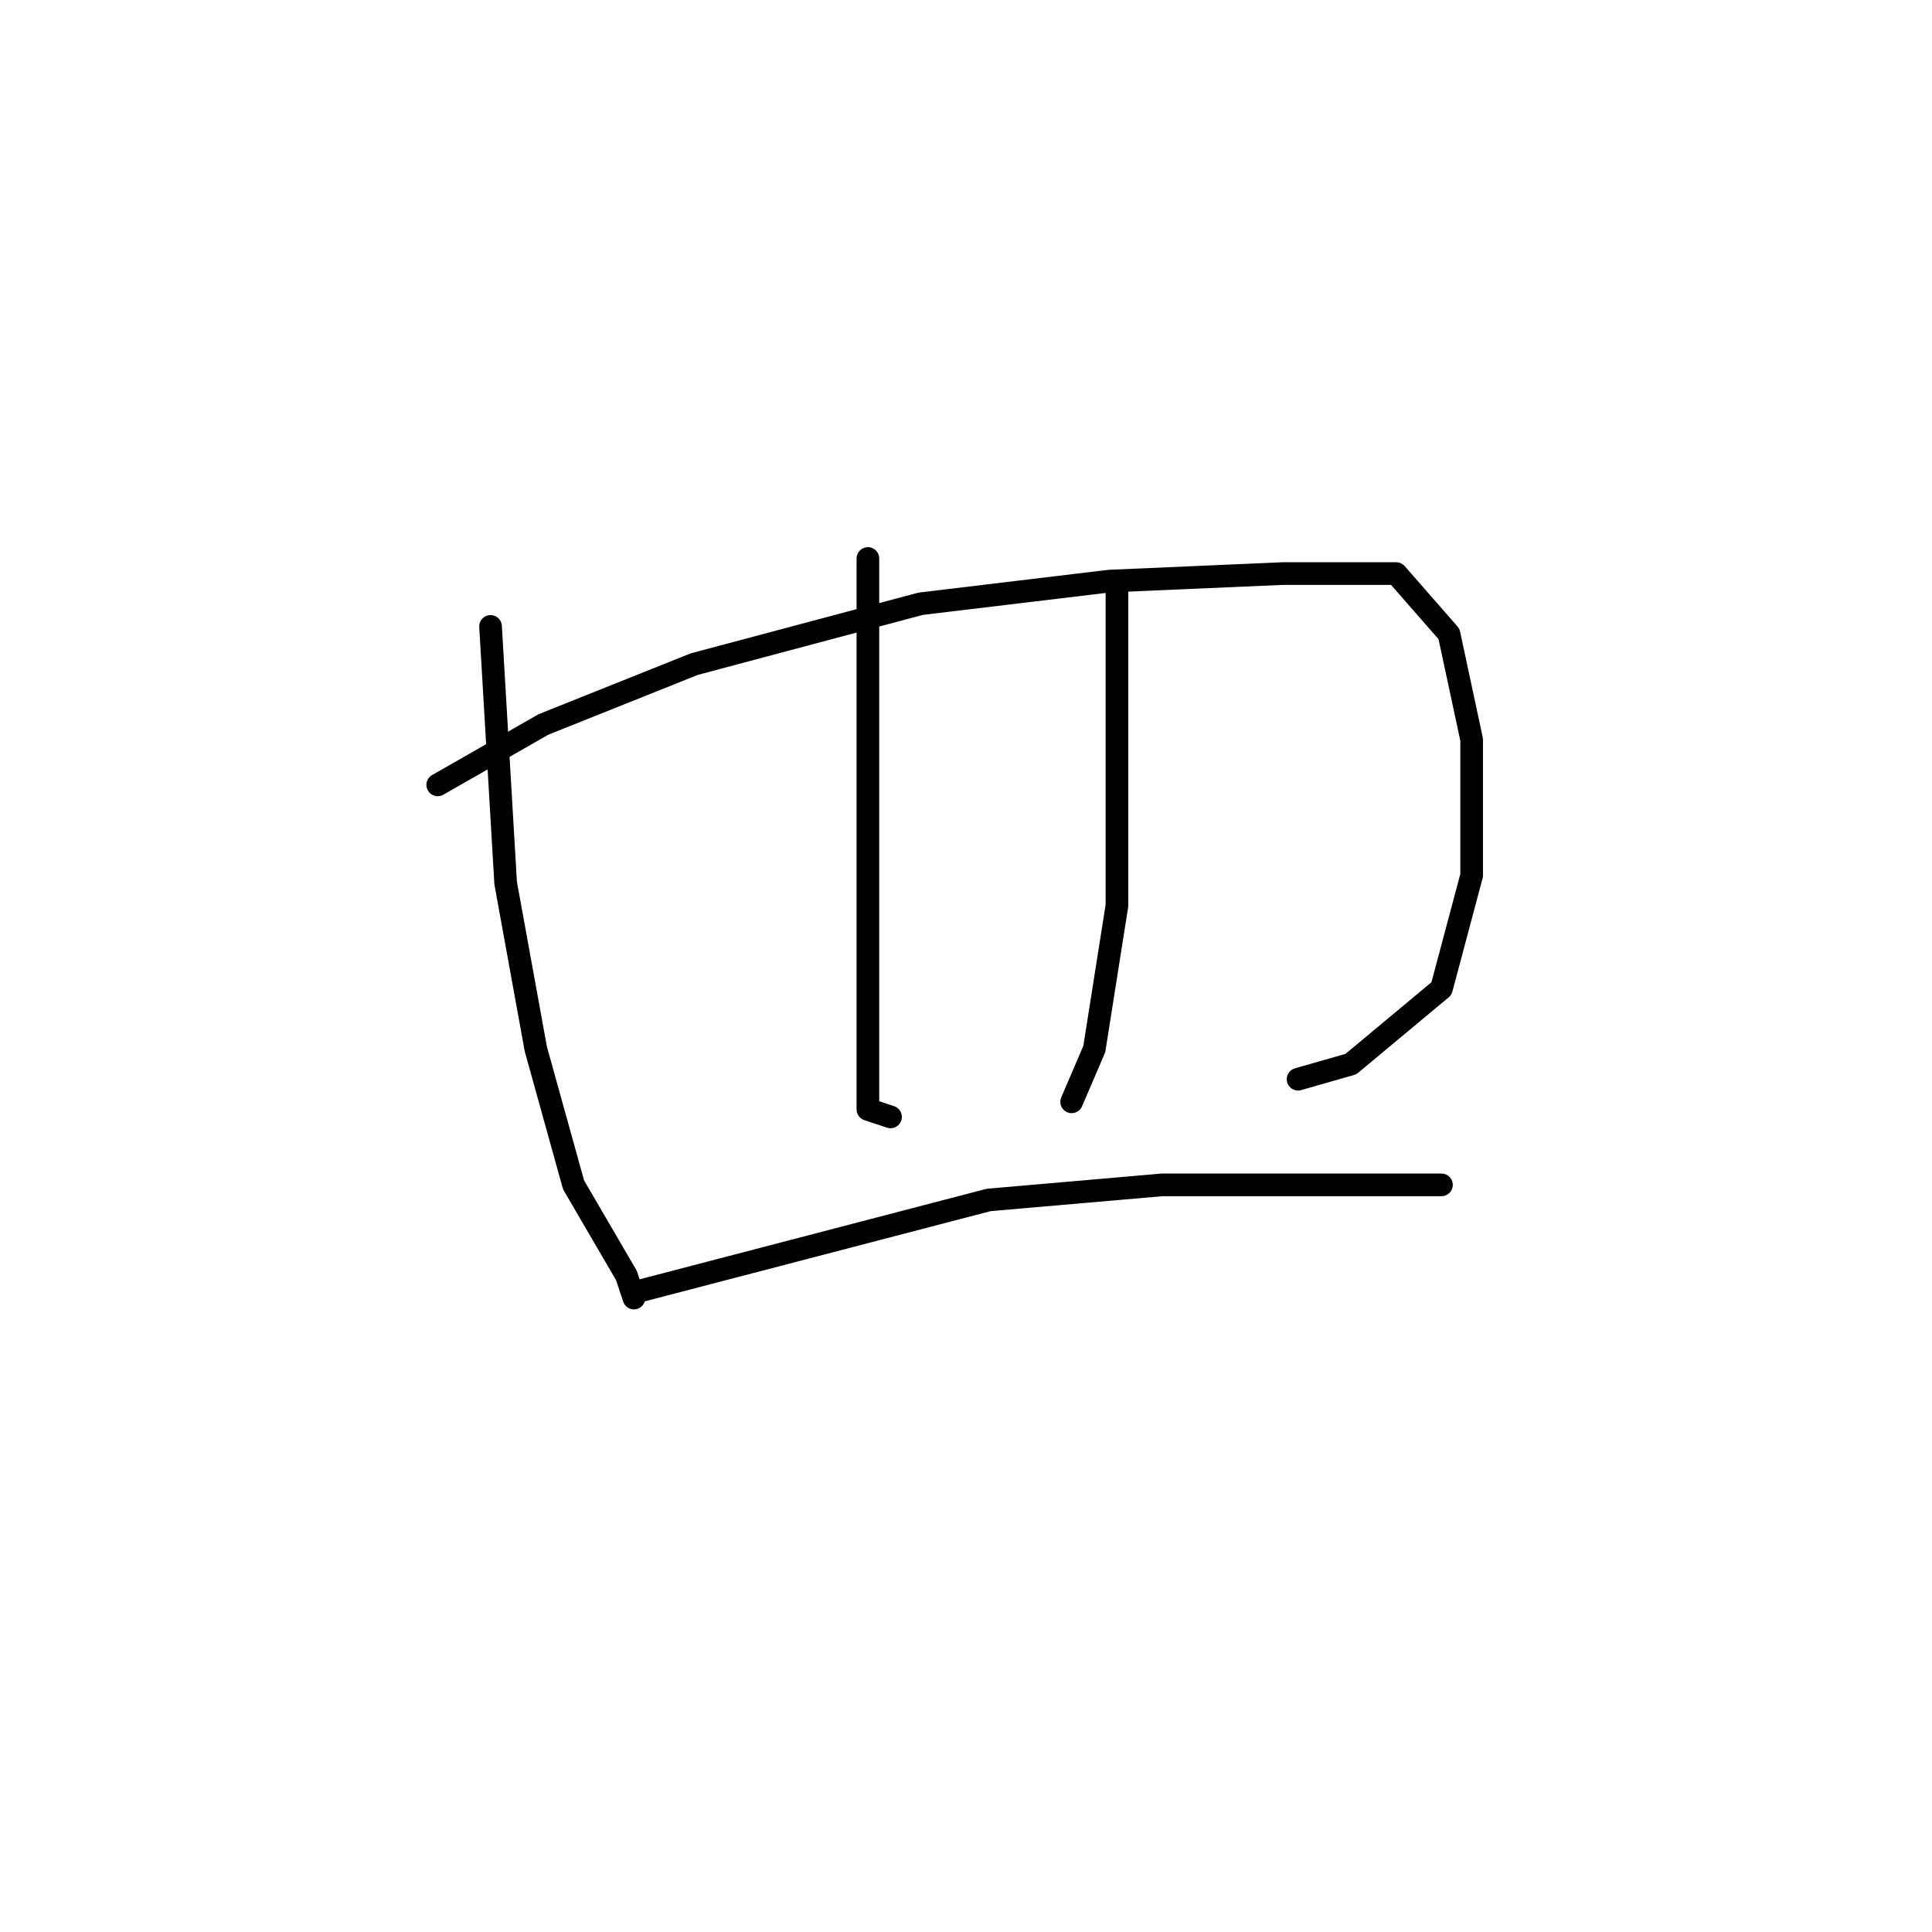 <?xml version="1.0" standalone="no"?>
    <svg width="256" height="256" xmlns="http://www.w3.org/2000/svg" version="1.1">
    <polyline stroke="black" stroke-width="3" stroke-linecap="round" fill="transparent" stroke-linejoin="round" points="65 83 66 100 67 117 71 139 76 157 83 169 84 172 84 172 " />
        <polyline stroke="black" stroke-width="3" stroke-linecap="round" fill="transparent" stroke-linejoin="round" points="58 104 65 100 72 96 92 88 122 80 147 77 170 76 185 76 192 84 195 98 195 116 191 131 179 141 172 143 172 143 " />
        <polyline stroke="black" stroke-width="3" stroke-linecap="round" fill="transparent" stroke-linejoin="round" points="115 74 115 90 115 106 115 124 115 139 115 147 118 148 118 148 " />
        <polyline stroke="black" stroke-width="3" stroke-linecap="round" fill="transparent" stroke-linejoin="round" points="148 78 148 91 148 104 148 120 145 139 142 146 142 146 " />
        <polyline stroke="black" stroke-width="3" stroke-linecap="round" fill="transparent" stroke-linejoin="round" points="85 171 108 165 131 159 154 157 175 157 191 157 191 157 " />
        </svg>